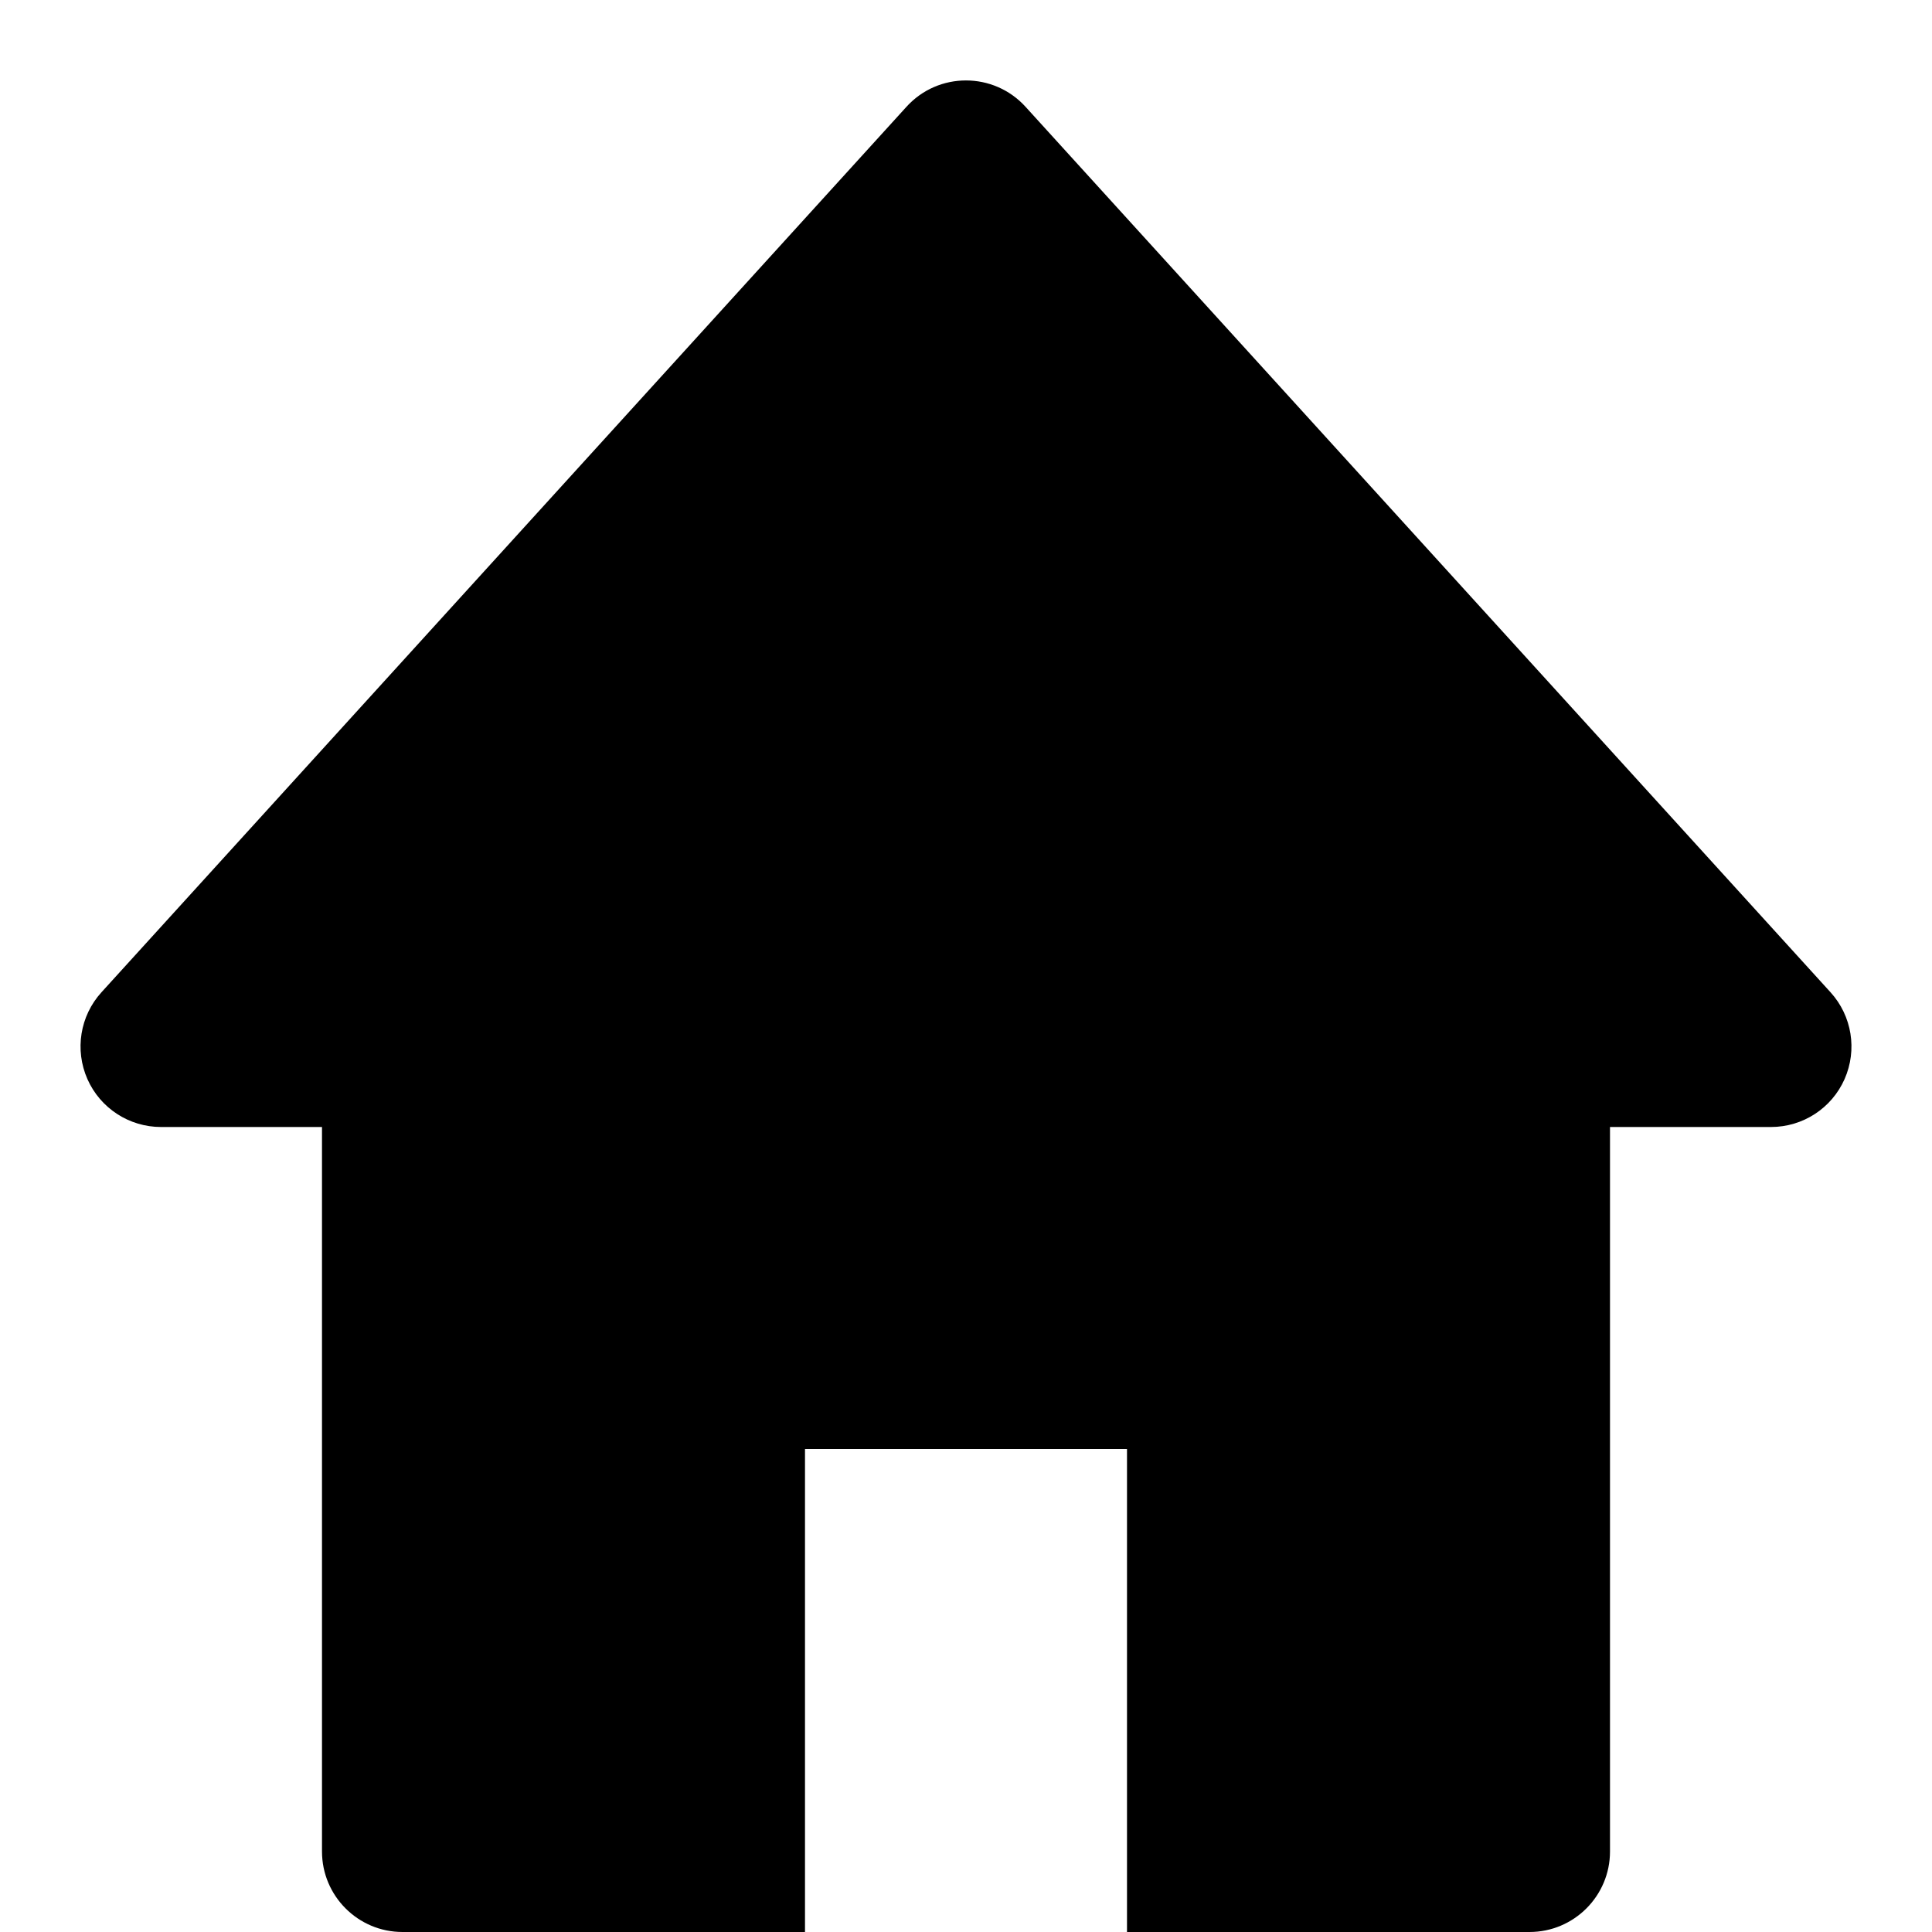 <svg id="nc_icon" version="1.1" xmlns="http://www.w3.org/2000/svg" xmlns:xlink="http://www.w3.org/1999/xlink" x="0px" y="0px" viewBox="0 0 24 24" xml:space="preserve" ><g class="nc-icon-wrapper" fill="currentColor"><path fill="currentColor" d="M22.74,12.327l-10-11c-0.397-0.437-1.084-0.437-1.48,0l-10,11c-0.266,0.293-0.334,0.715-0.174,1.078 C1.246,13.767,1.605,14,2,14h2v9c0,0.552,0.448,1,1,1h5v-6h4v6h5c0.552,0,1-0.448,1-1v-9h2c0.396,0,0.754-0.233,0.914-0.595 C23.074,13.042,23.006,12.62,22.74,12.327z"></path></g></svg>